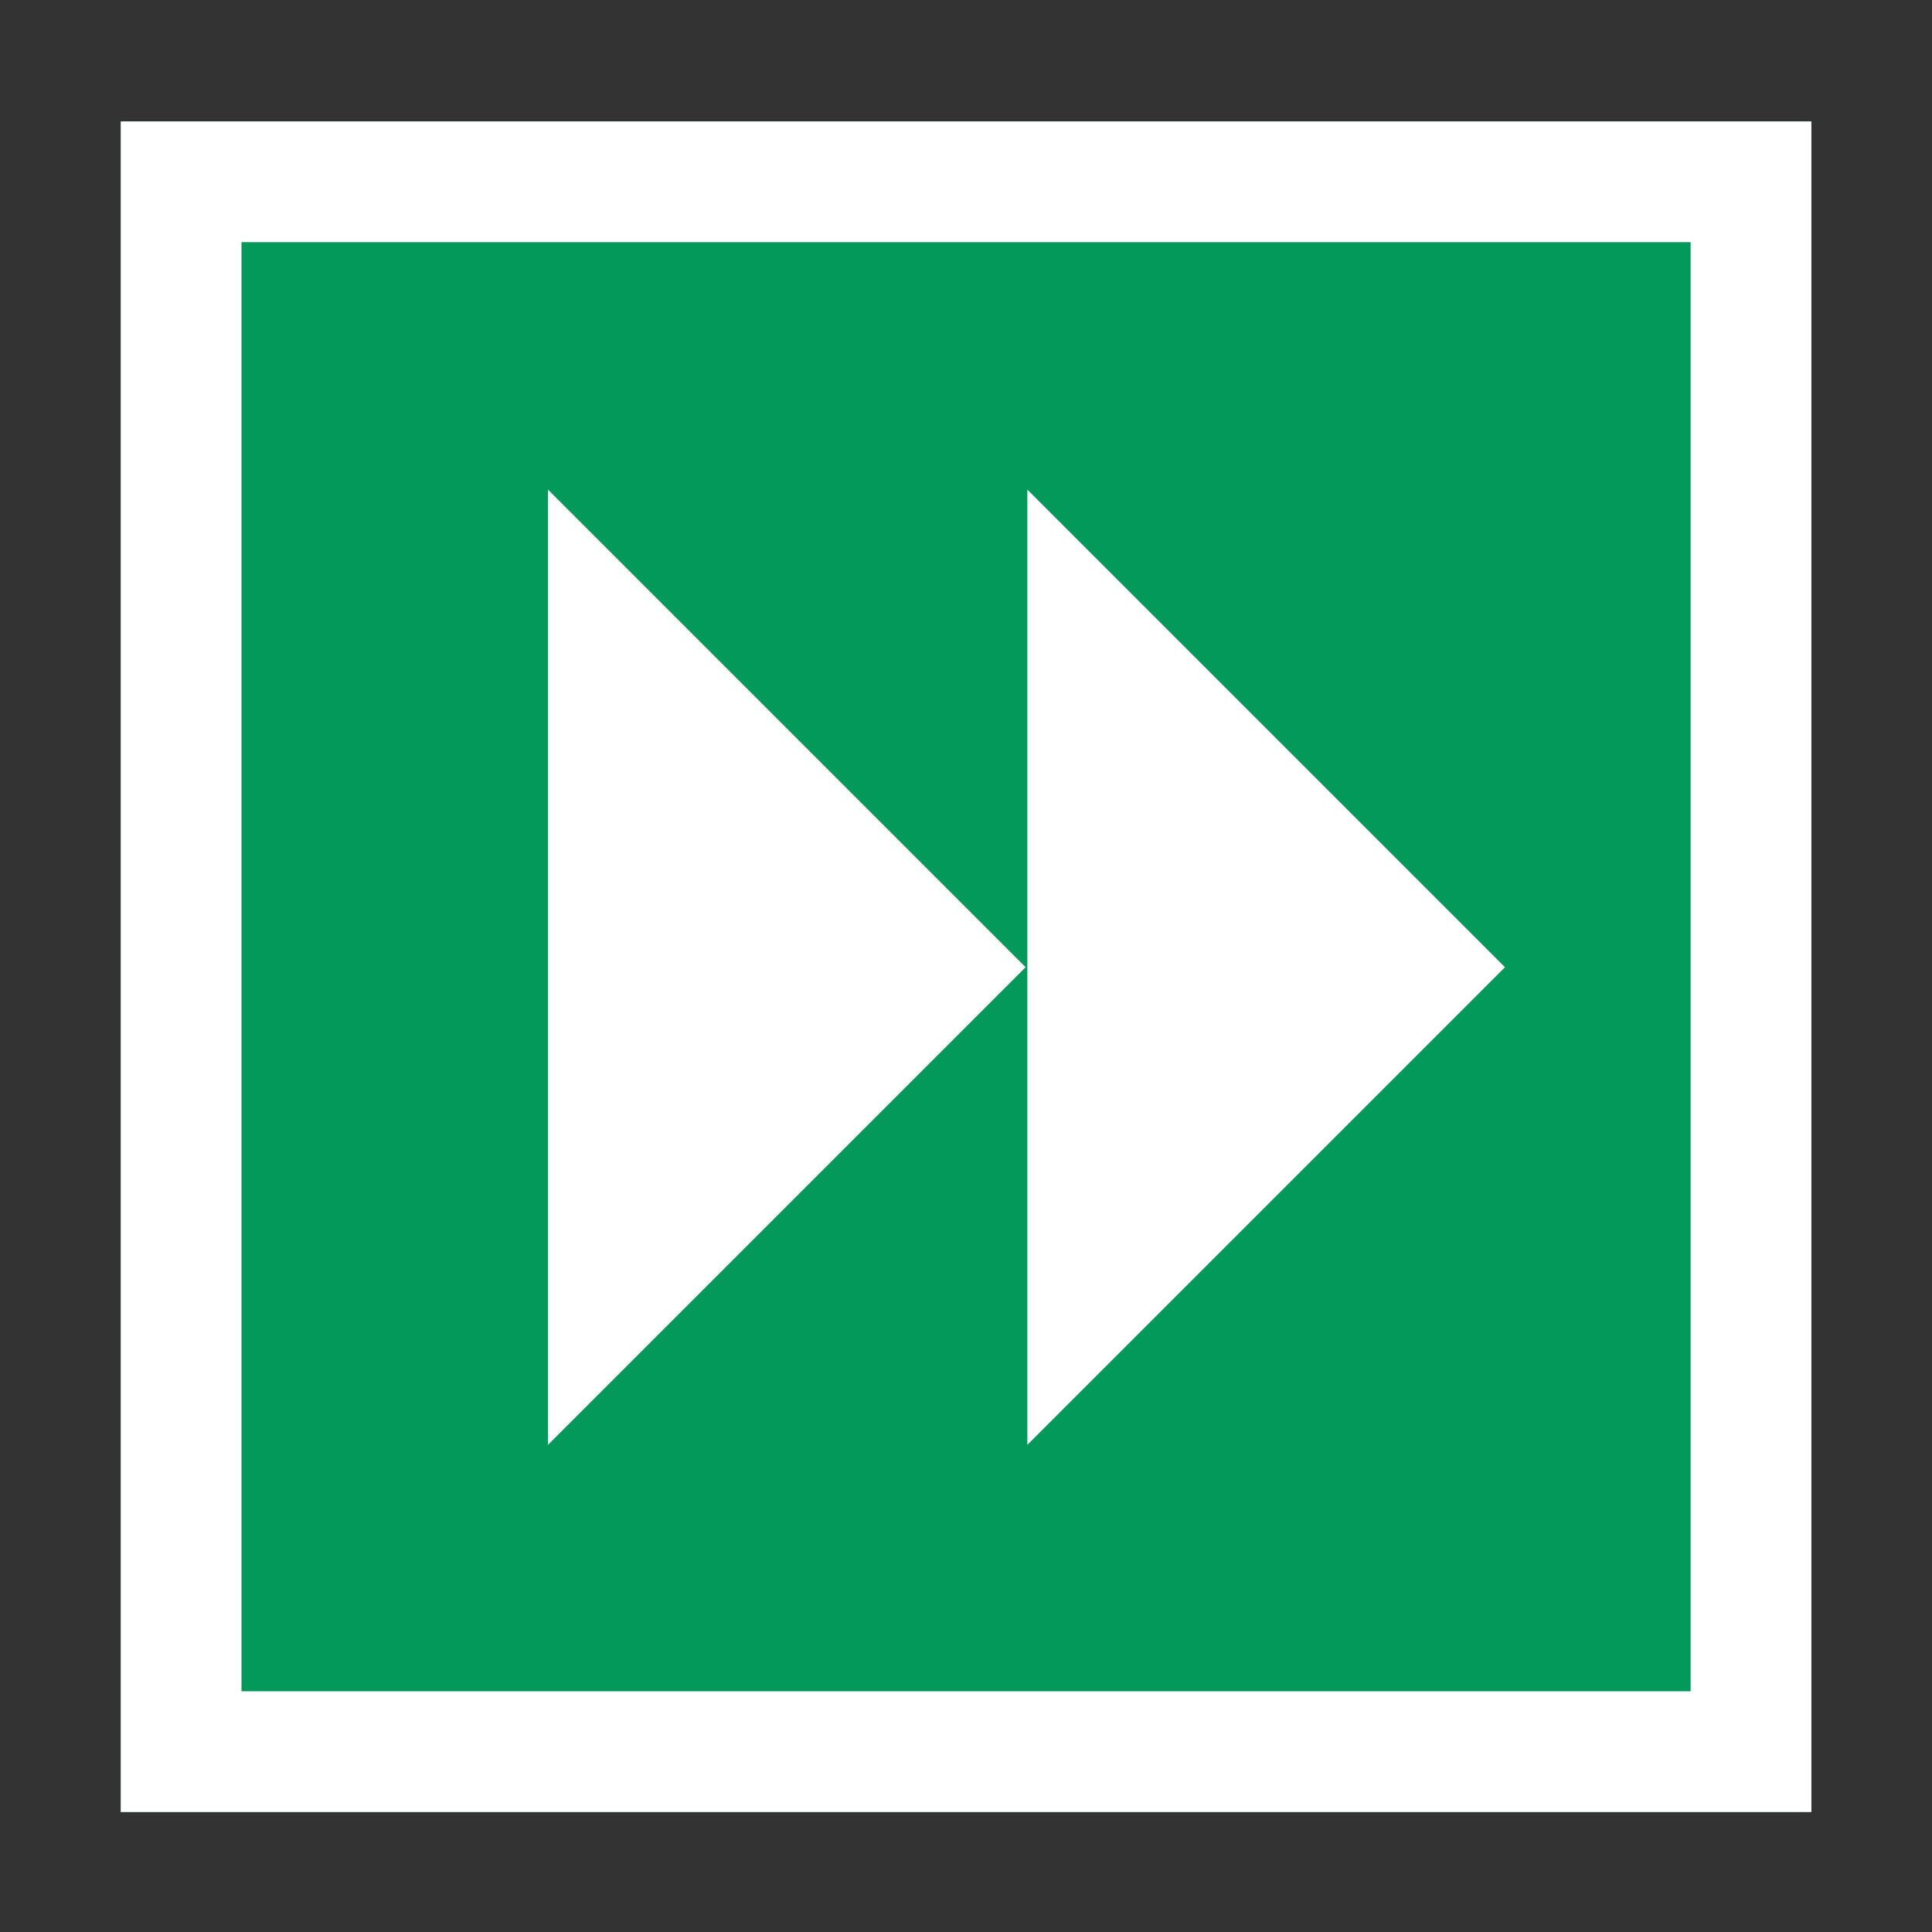 <?xml version="1.0" encoding="UTF-8" standalone="no"?>
<!DOCTYPE svg PUBLIC "-//W3C//DTD SVG 1.1//EN" "http://www.w3.org/Graphics/SVG/1.1/DTD/svg11.dtd">
<svg width="100%" height="100%" viewBox="0 0 32 32" version="1.1" xmlns="http://www.w3.org/2000/svg" xmlns:xlink="http://www.w3.org/1999/xlink" xml:space="preserve" xmlns:serif="http://www.serif.com/" style="fill-rule:evenodd;clip-rule:evenodd;stroke-linejoin:round;stroke-miterlimit:1.414;">
    <rect x="0" y="0" width="32" height="32" fill="#333333" stroke="none"/>
    <g transform="matrix(1,0,0,1,0,-178)">
        <g id="batch_render" transform="matrix(1,0,0,1,0,178)">
            <rect x="0" y="0" width="32" height="32" style="fill:none;"/>
            <g transform="matrix(1.077,0,0,1.077,-1.231,-155.231)">
                <rect x="3" y="146" width="26" height="26" style="fill:rgb(2,153,90);"/>
                <path d="M29,172L3,172L3,146L29,146L29,172ZM4.857,147.857L4.857,170.143L27.143,170.143L27.143,147.857L4.857,147.857Z" style="fill:white;"/>
            </g>
            <g transform="matrix(1,0,0,1,1,0)">
                <g transform="matrix(0.894,0,0,0.894,0.371,-157.416)">
                    <path d="M26.349,194L17.5,185.151L17.5,202.849L26.349,194Z" style="fill:white;"/>
                </g>
                <g transform="matrix(0.894,0,0,0.894,0.477,-157.416)">
                    <path d="M17.349,194L8.5,185.151L8.5,202.849L17.349,194Z" style="fill:white;"/>
                </g>
            </g>
        </g>
    </g>
</svg>

